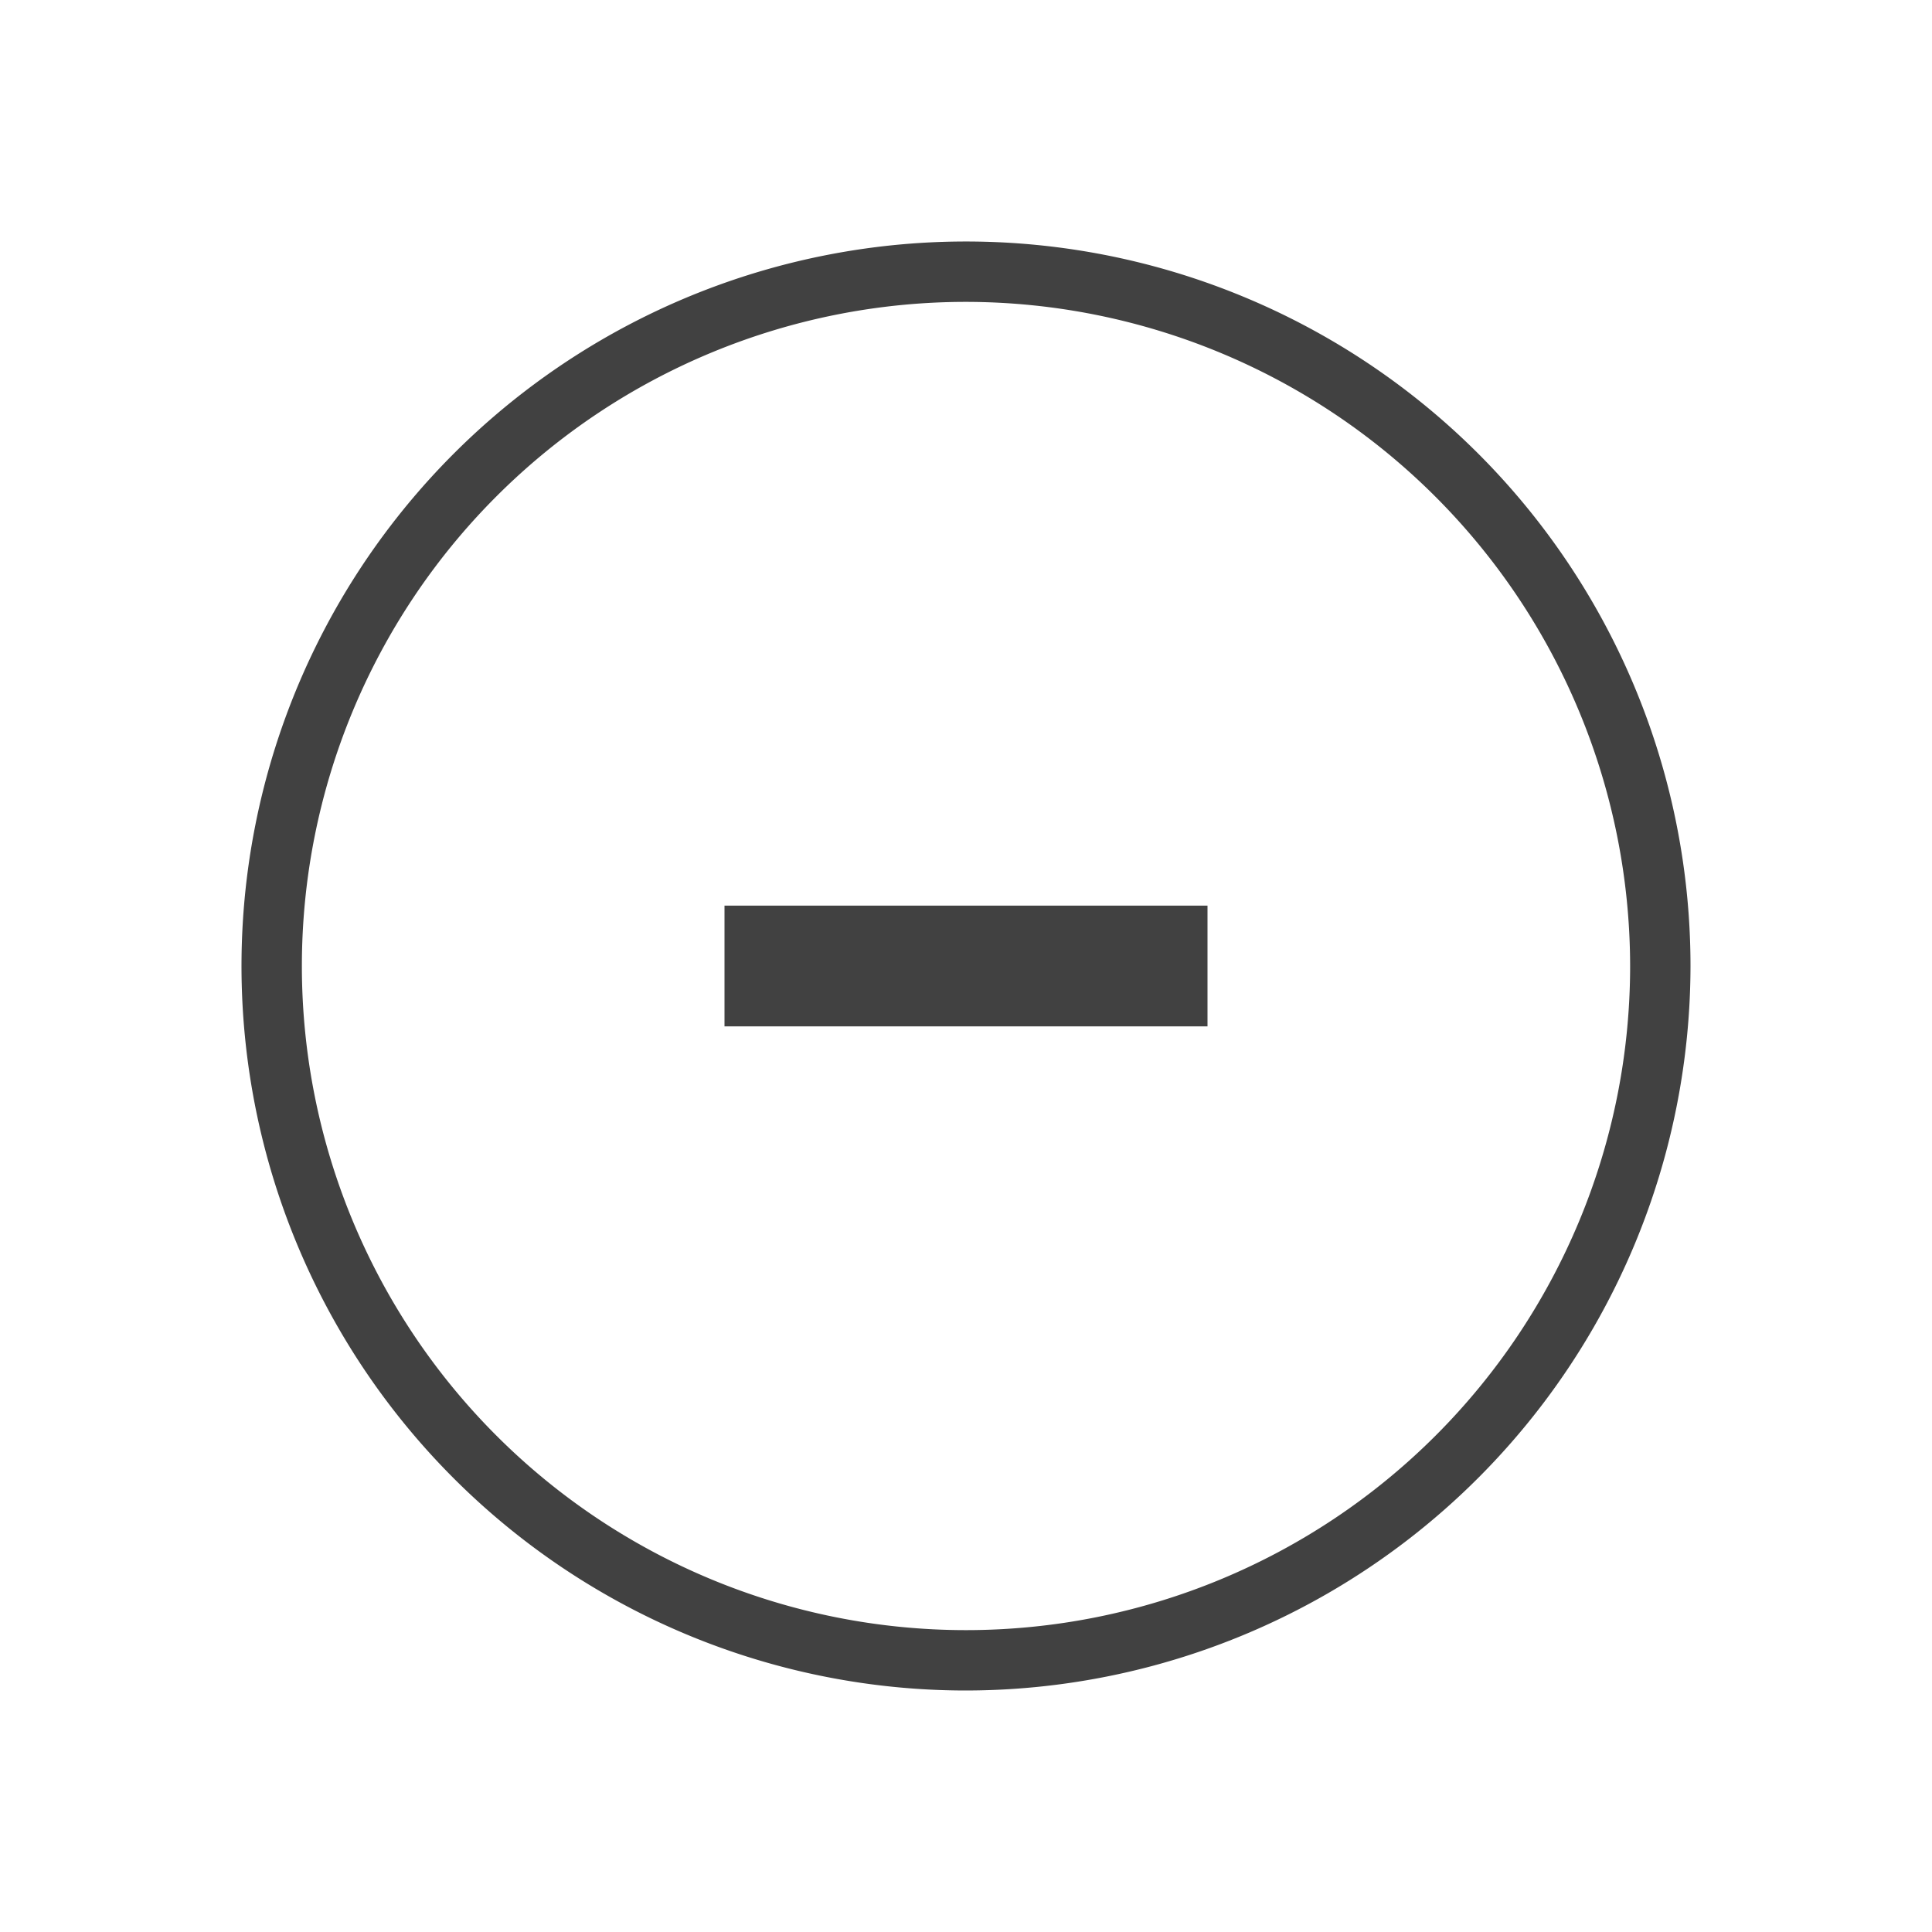 <svg xmlns="http://www.w3.org/2000/svg" width="32" height="32" viewBox="0 0 32 32">
  <g id="Level2.S" transform="translate(-203 -119)">
    <rect id="Rectangle_974" data-name="Rectangle 974" width="32" height="32" transform="translate(203 119)" fill="none"/>
    <g id="Group_4692" transform="translate(-243 -1495)">
      <g id="Group_2321" transform="translate(458 1630)">
        <rect id="Rectangle_2040" data-name="Rectangle 2040" width="8" height="2" transform="translate(0 -1)" fill="#414141"/>
      </g>
    </g>
    <g id="Ellipse_269" data-name="Ellipse 269" transform="translate(203 119)">
      <circle id="Ellipse_257" data-name="Ellipse 257" cx="12" cy="12" r="12" transform="translate(4 4)" fill="none"/>
      <path id="Path_2675" data-name="Path 2675" d="M16,28A12,12,0,1,1,28,16,12.013,12.013,0,0,1,16,28ZM16,5A11,11,0,1,0,27,16,11.013,11.013,0,0,0,16,5Z" fill="#414141"/>
    </g>
  </g>
</svg>

